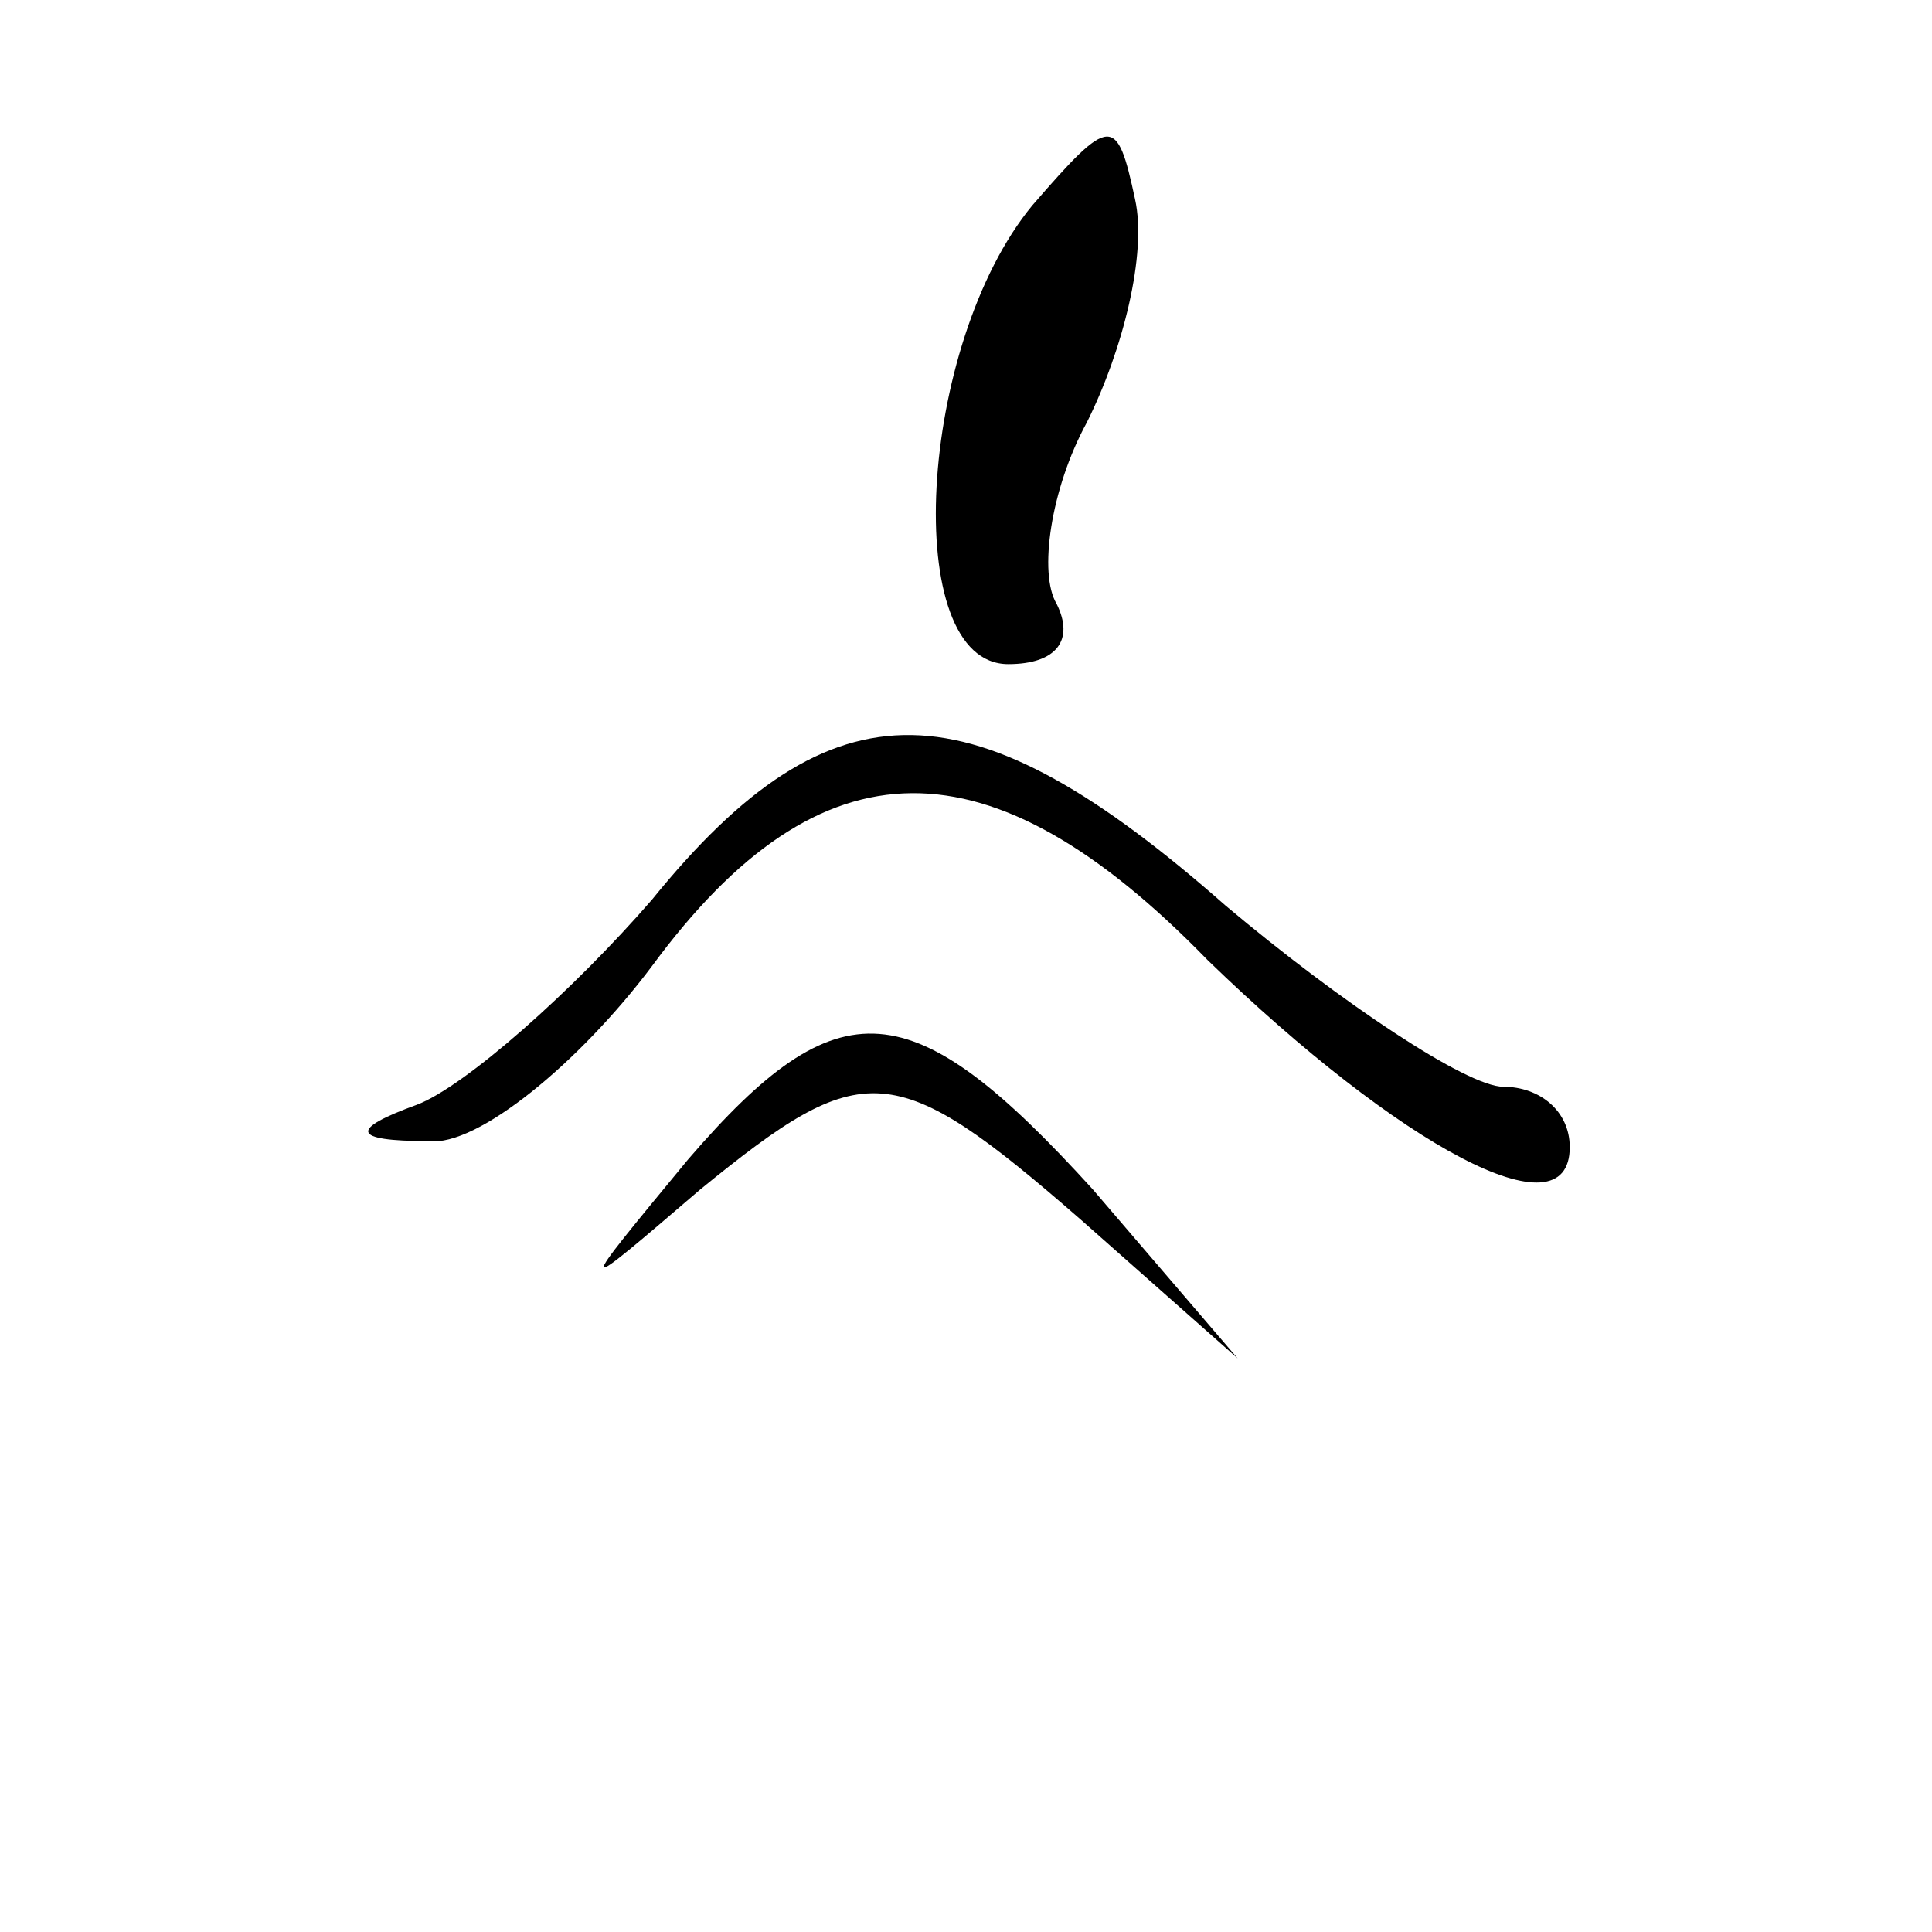 <?xml version="1.0" standalone="no"?>
<!DOCTYPE svg PUBLIC "-//W3C//DTD SVG 20010904//EN"
 "http://www.w3.org/TR/2001/REC-SVG-20010904/DTD/svg10.dtd">
<svg version="1.0" xmlns="http://www.w3.org/2000/svg"
 width="32pt" height="32pt" viewBox="0 0 32 32"
 preserveAspectRatio="xMidYMid meet">
<g transform="translate(0,32) scale(0.1,-0.1)"
fill="#000000" stroke="none">
<path fill="#000000" stroke="none" d="M171 286 c-19 -23 -22 -76 -4 -76 8 0
11 4 8 10 -3 5 -1 19 5 30 6 12 10 28 8 37 -3 14 -4 14 -17 -1z"/>
<path fill="#000000" stroke="none" d="M108 171 c-13 -15 -31 -31 -39 -34 -11
-4 -11 -6 2 -6 8 -1 25 13 37 29 28 38 56 38 92 1 32 -31 60 -46 60 -31 0 6
-5 10 -11 10 -6 0 -27 14 -46 30 -42 37 -65 38 -95 1z"/>
<path fill="#000000" stroke="none" d="M114 128 c-19 -23 -19 -23 2 -5 27 22
32 22 63 -5 l26 -23 -24 28 c-30 33 -42 34 -67 5z"/>
</g>
</svg>
